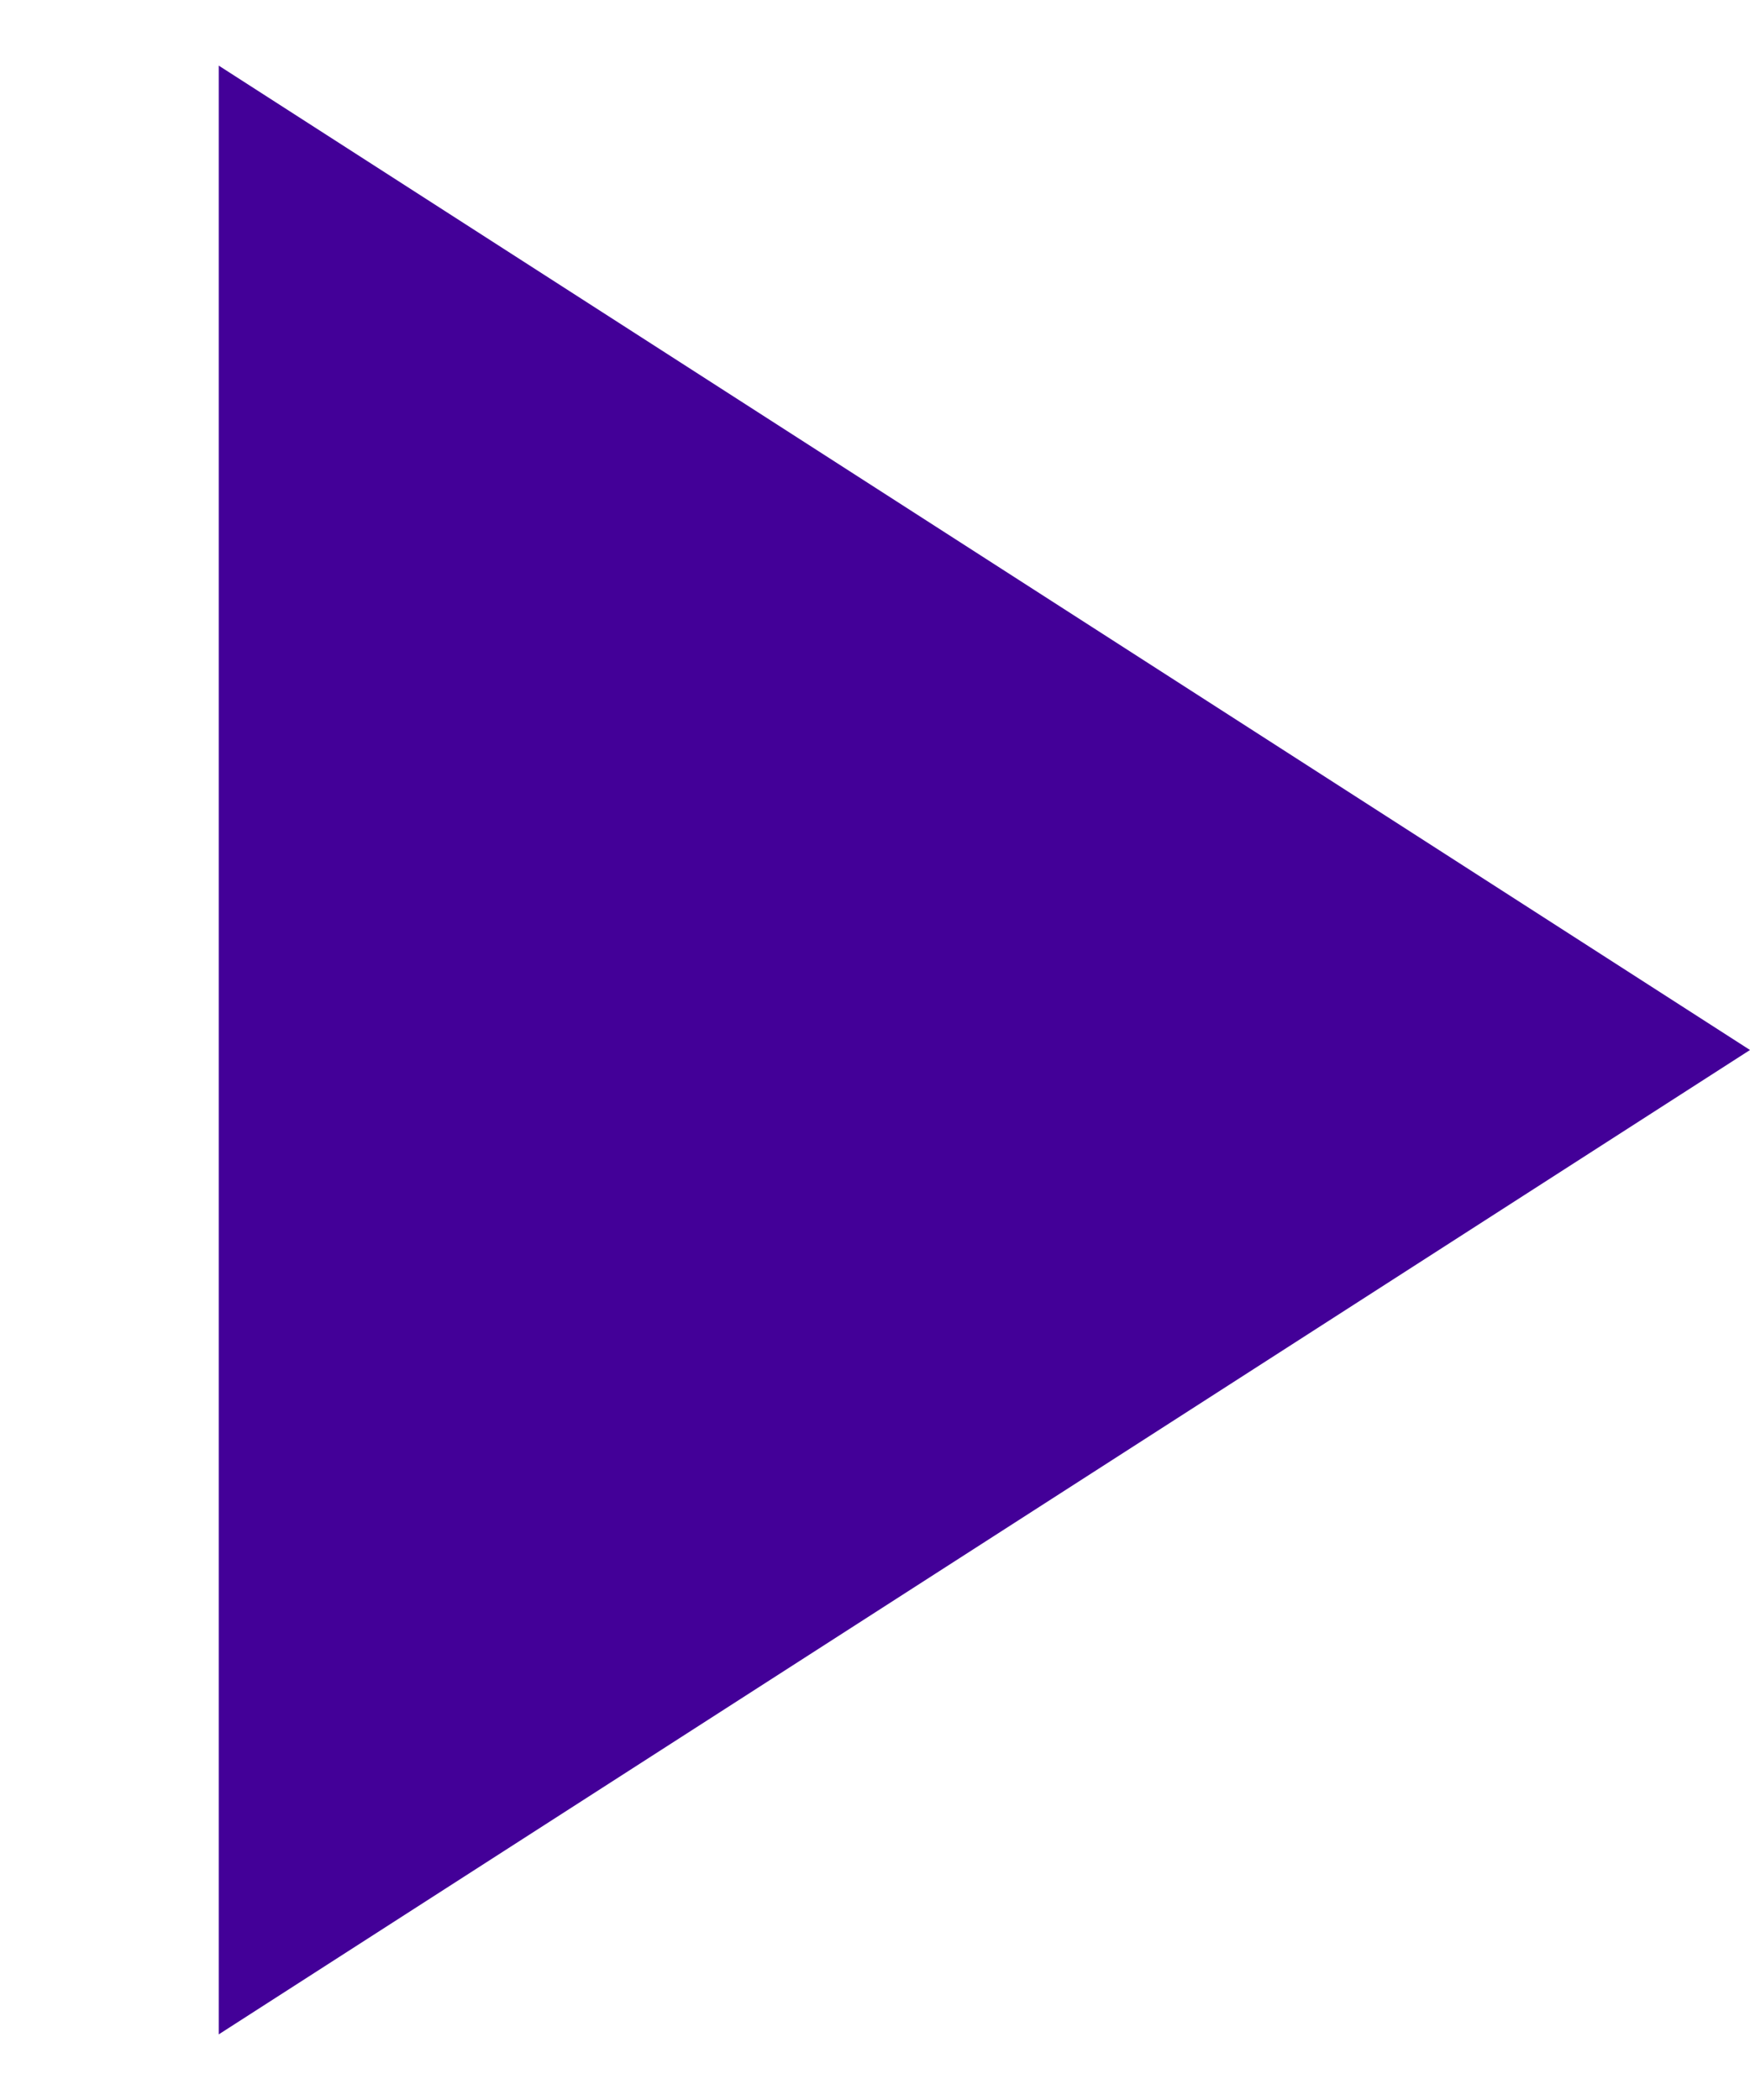 <?xml version="1.0" encoding="UTF-8"?>
<svg width="10px" height="12px" viewBox="0 0 10 12" version="1.1" xmlns="http://www.w3.org/2000/svg" xmlns:xlink="http://www.w3.org/1999/xlink">
    <title>Pseudo Element</title>
    <g id="Page-1" stroke="none" stroke-width="1" fill="none" fill-rule="evenodd">
        <g id="Pseudo-Element" transform="translate(5, 6) rotate(270) translate(-5, -6)translate(-0.625, 1)">
            <rect id="Rectangle" x="5.68434189e-13" y="0" width="11.25" height="8.75"></rect>
            <polygon id="Fill-1-Copy-15" fill="#430098" transform="translate(5.625, 5.625) rotate(90) translate(-5.625, -5.625)" points="1.25 4.54792454e-13 1.25 11.25 10 5.625"></polygon>
        </g>
    </g>
</svg>
